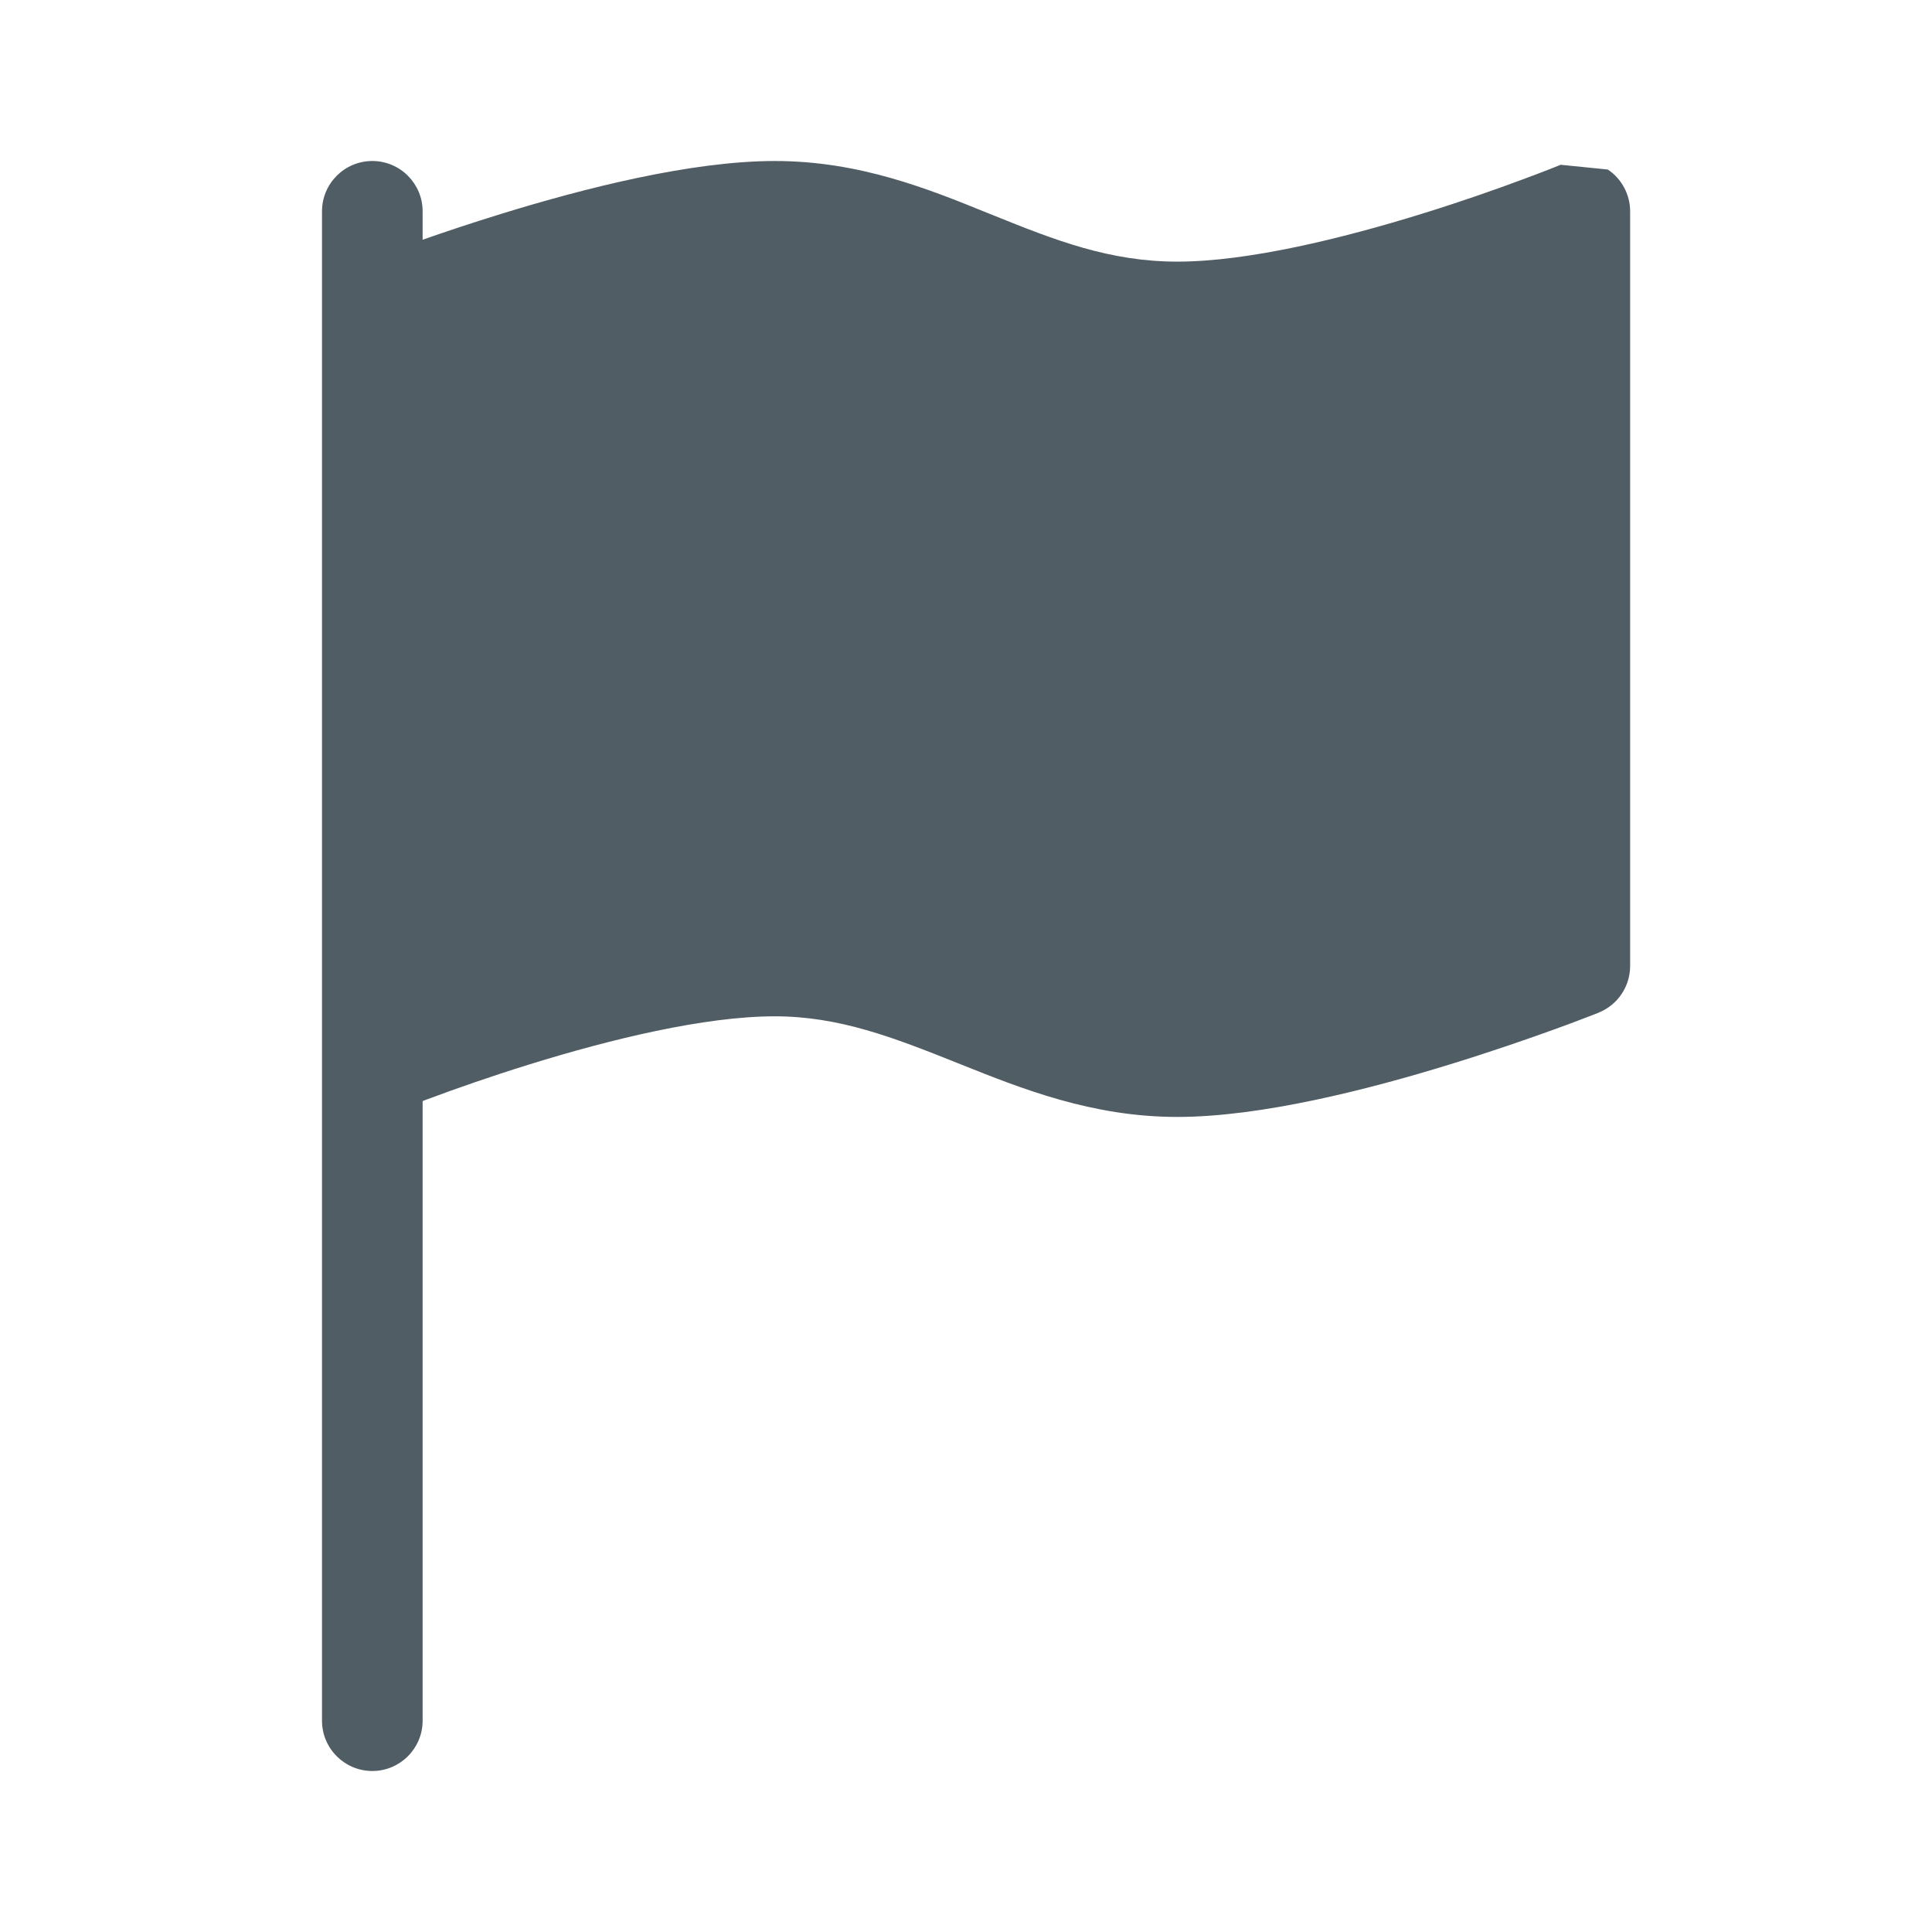 <svg width="24" height="24" viewBox="0 0 24 24" fill="none" xmlns="http://www.w3.org/2000/svg">
<path d="M19.973 2.106C20.146 2.222 20.25 2.417 20.25 2.625V12C20.25 12.256 20.094 12.485 19.857 12.58L19.625 12C19.857 12.58 19.857 12.58 19.857 12.58L19.854 12.582L19.846 12.585L19.818 12.596C19.793 12.606 19.757 12.62 19.711 12.637C19.619 12.673 19.486 12.723 19.321 12.783C18.992 12.902 18.532 13.062 18.012 13.222C16.993 13.536 15.664 13.875 14.625 13.875C13.567 13.875 12.69 13.524 11.928 13.219L11.893 13.205C11.1 12.888 10.425 12.625 9.625 12.625C8.75 12.625 7.577 12.912 6.578 13.222C6.088 13.374 5.657 13.526 5.349 13.641C5.314 13.653 5.281 13.666 5.25 13.678V21.375C5.25 21.72 4.97 22 4.625 22C4.28 22 4 21.72 4 21.375V2.625C4 2.28 4.28 2 4.625 2C4.97 2 5.25 2.28 5.25 2.625V2.978C5.533 2.879 5.87 2.766 6.238 2.653C7.257 2.339 8.586 2 9.625 2C10.676 2 11.53 2.346 12.276 2.649C12.294 2.656 12.312 2.663 12.331 2.671C13.107 2.985 13.785 3.25 14.625 3.25C15.5 3.25 16.673 2.963 17.672 2.653C18.162 2.501 18.593 2.349 18.901 2.234C19.055 2.177 19.178 2.13 19.262 2.097C19.304 2.08 19.336 2.068 19.357 2.059L19.381 2.049L19.387 2.047L19.388 2.047" fill="#515D64"/>
</svg>
